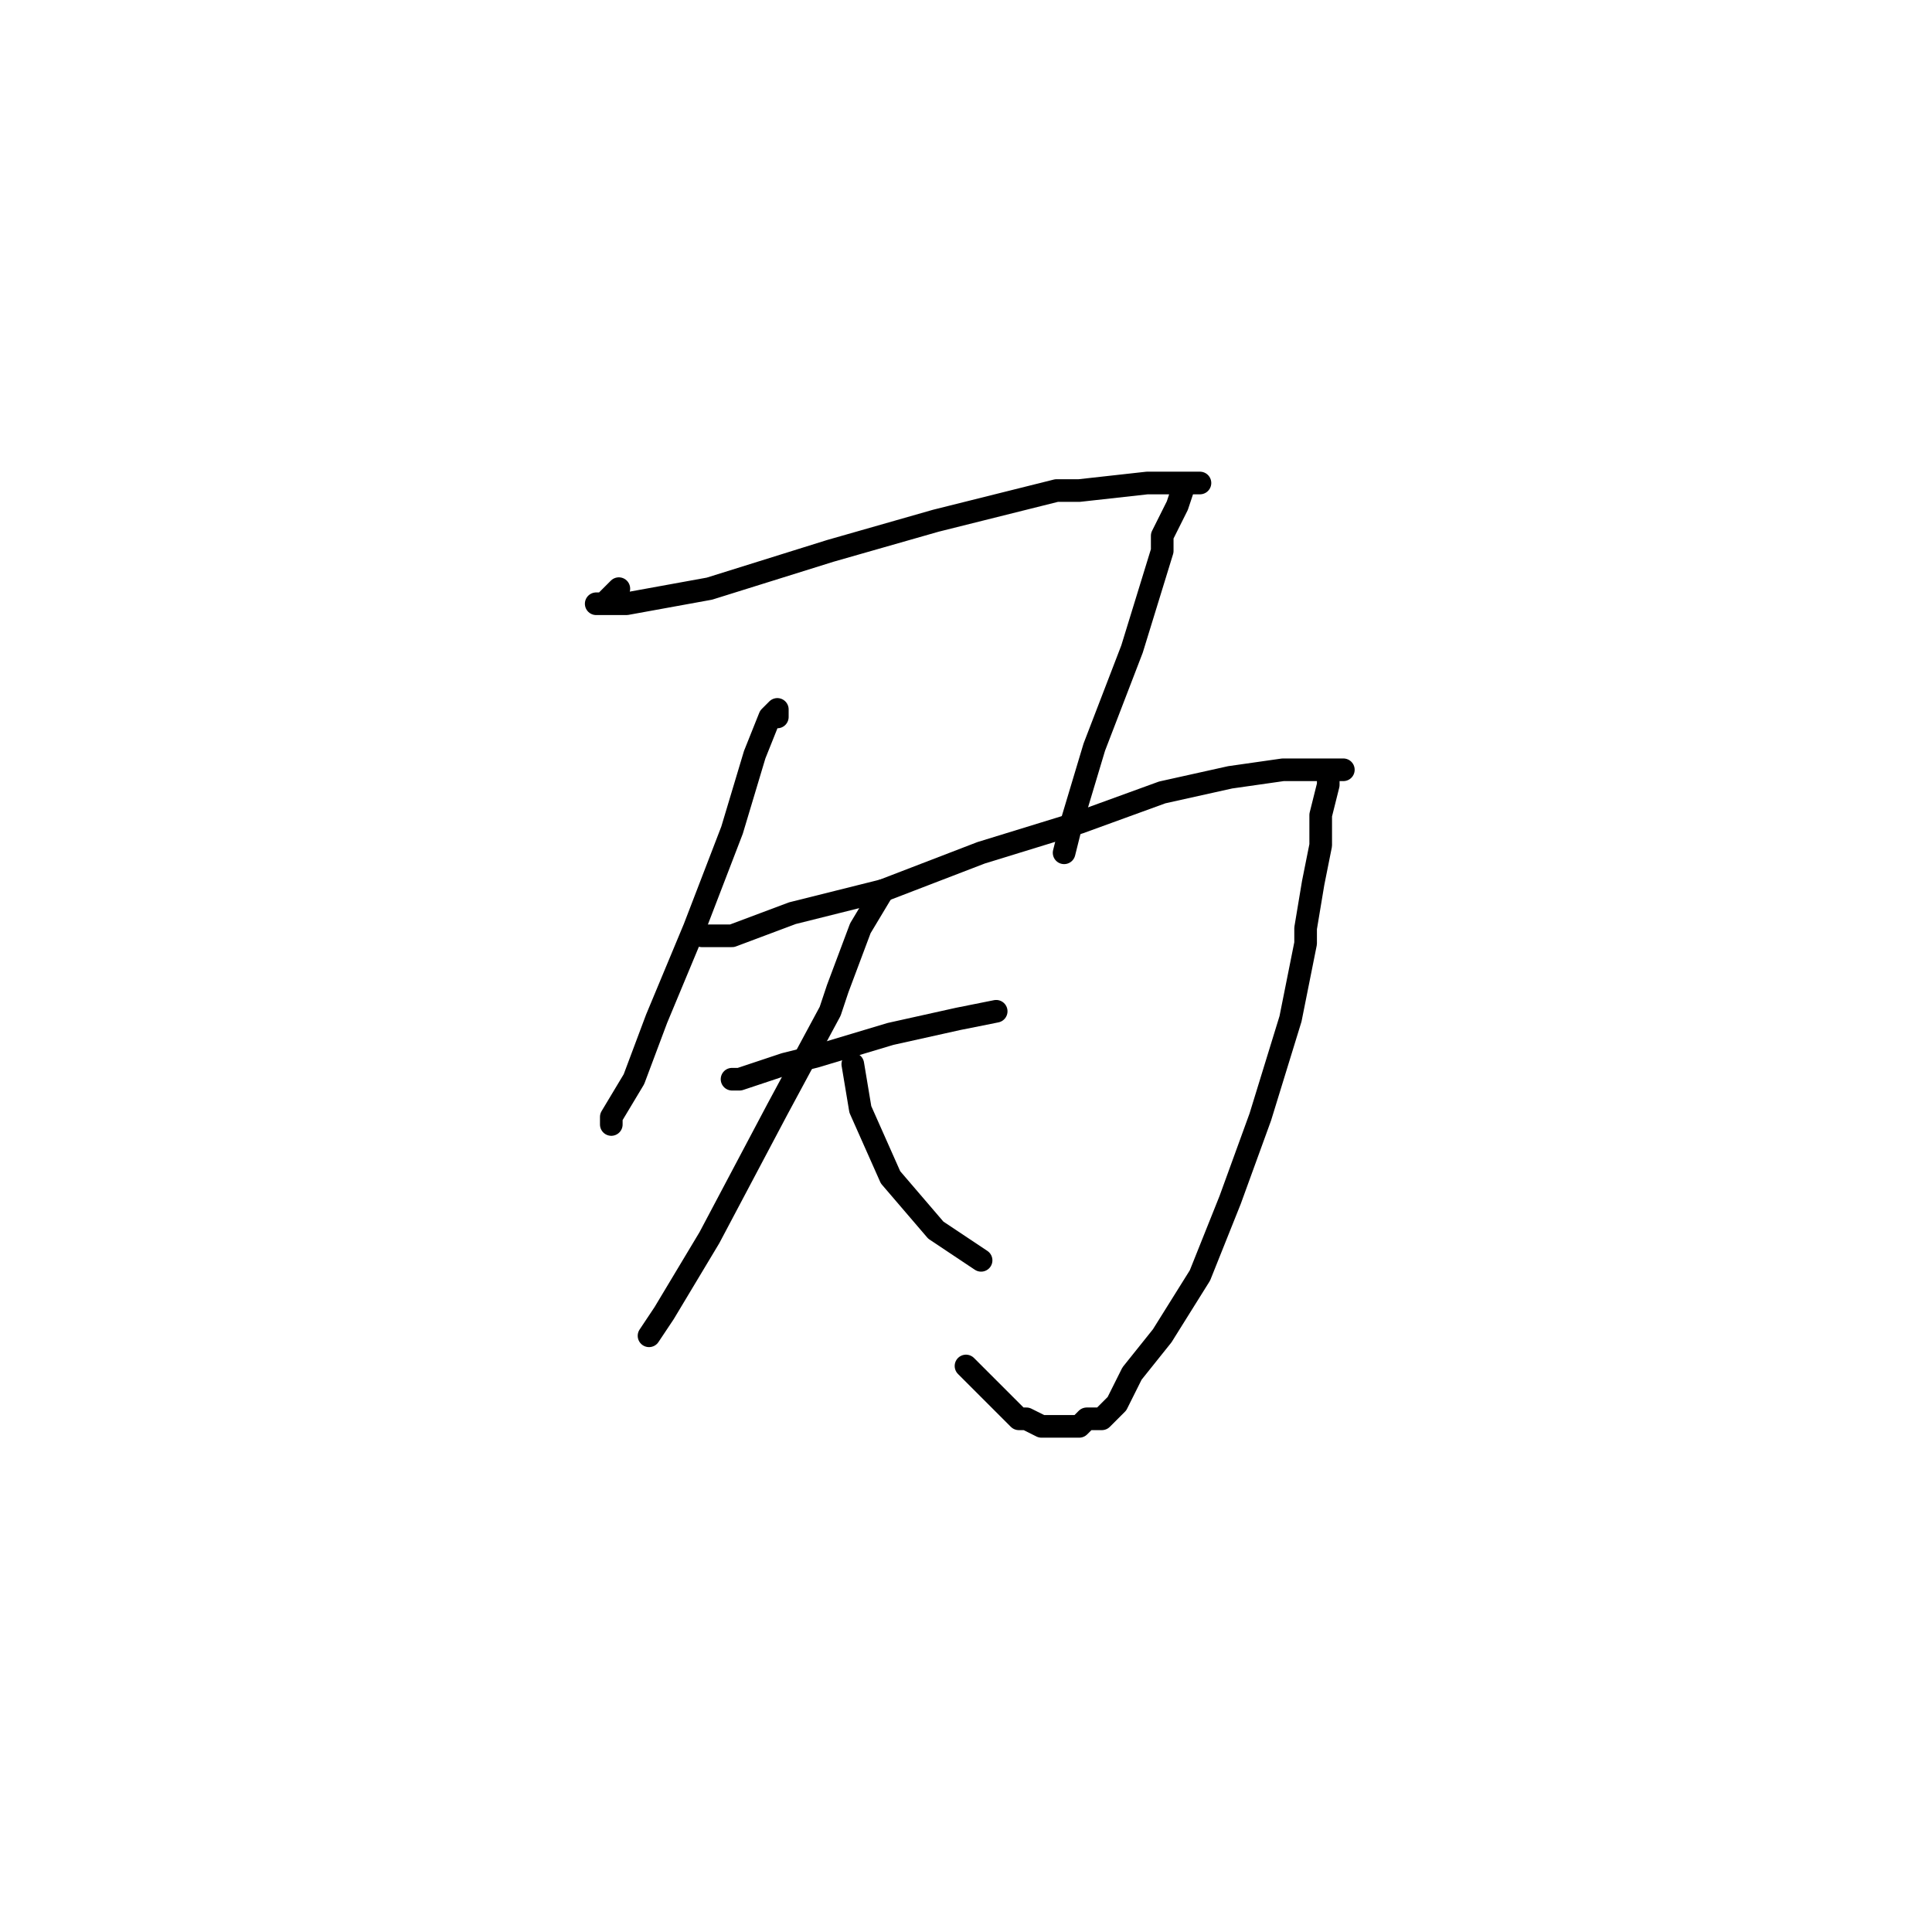<?xml version="1.0" standalone="no"?>
    <svg width="256" height="256" xmlns="http://www.w3.org/2000/svg" version="1.1">
    <polyline stroke="black" stroke-width="3" stroke-linecap="round" fill="transparent" stroke-linejoin="round" points="82 78 81 79 80 80 79 80 83 80 94 78 110 73 124 69 140 65 143 65 152 64 157 64 159 64 158 64 157 64 156 67 154 71 154 73 150 86 145 99 142 109 141 113 141 113 " />
        <polyline stroke="black" stroke-width="3" stroke-linecap="round" fill="transparent" stroke-linejoin="round" points="103 95 103 94 102 95 100 100 97 110 92 123 87 135 84 143 81 148 81 149 81 149 " />
        <polyline stroke="black" stroke-width="3" stroke-linecap="round" fill="transparent" stroke-linejoin="round" points="94 124 93 124 97 124 105 121 117 118 130 113 143 109 154 105 163 103 170 102 173 102 175 102 176 102 177 102 178 102 177 102 176 102 176 104 175 108 175 112 174 117 173 123 173 125 171 135 167 148 163 159 159 169 154 177 150 182 148 186 146 188 144 188 143 189 141 189 138 189 136 188 135 188 132 185 128 181 128 181 " />
        <polyline stroke="black" stroke-width="3" stroke-linecap="round" fill="transparent" stroke-linejoin="round" points="97 143 98 143 104 141 108 140 118 137 127 135 132 134 132 134 " />
        <polyline stroke="black" stroke-width="3" stroke-linecap="round" fill="transparent" stroke-linejoin="round" points="117 118 114 123 111 131 110 134 103 147 94 164 88 174 86 177 86 177 " />
        <polyline stroke="black" stroke-width="3" stroke-linecap="round" fill="transparent" stroke-linejoin="round" points="113 141 114 147 118 156 124 163 130 167 130 167 " />
        </svg>